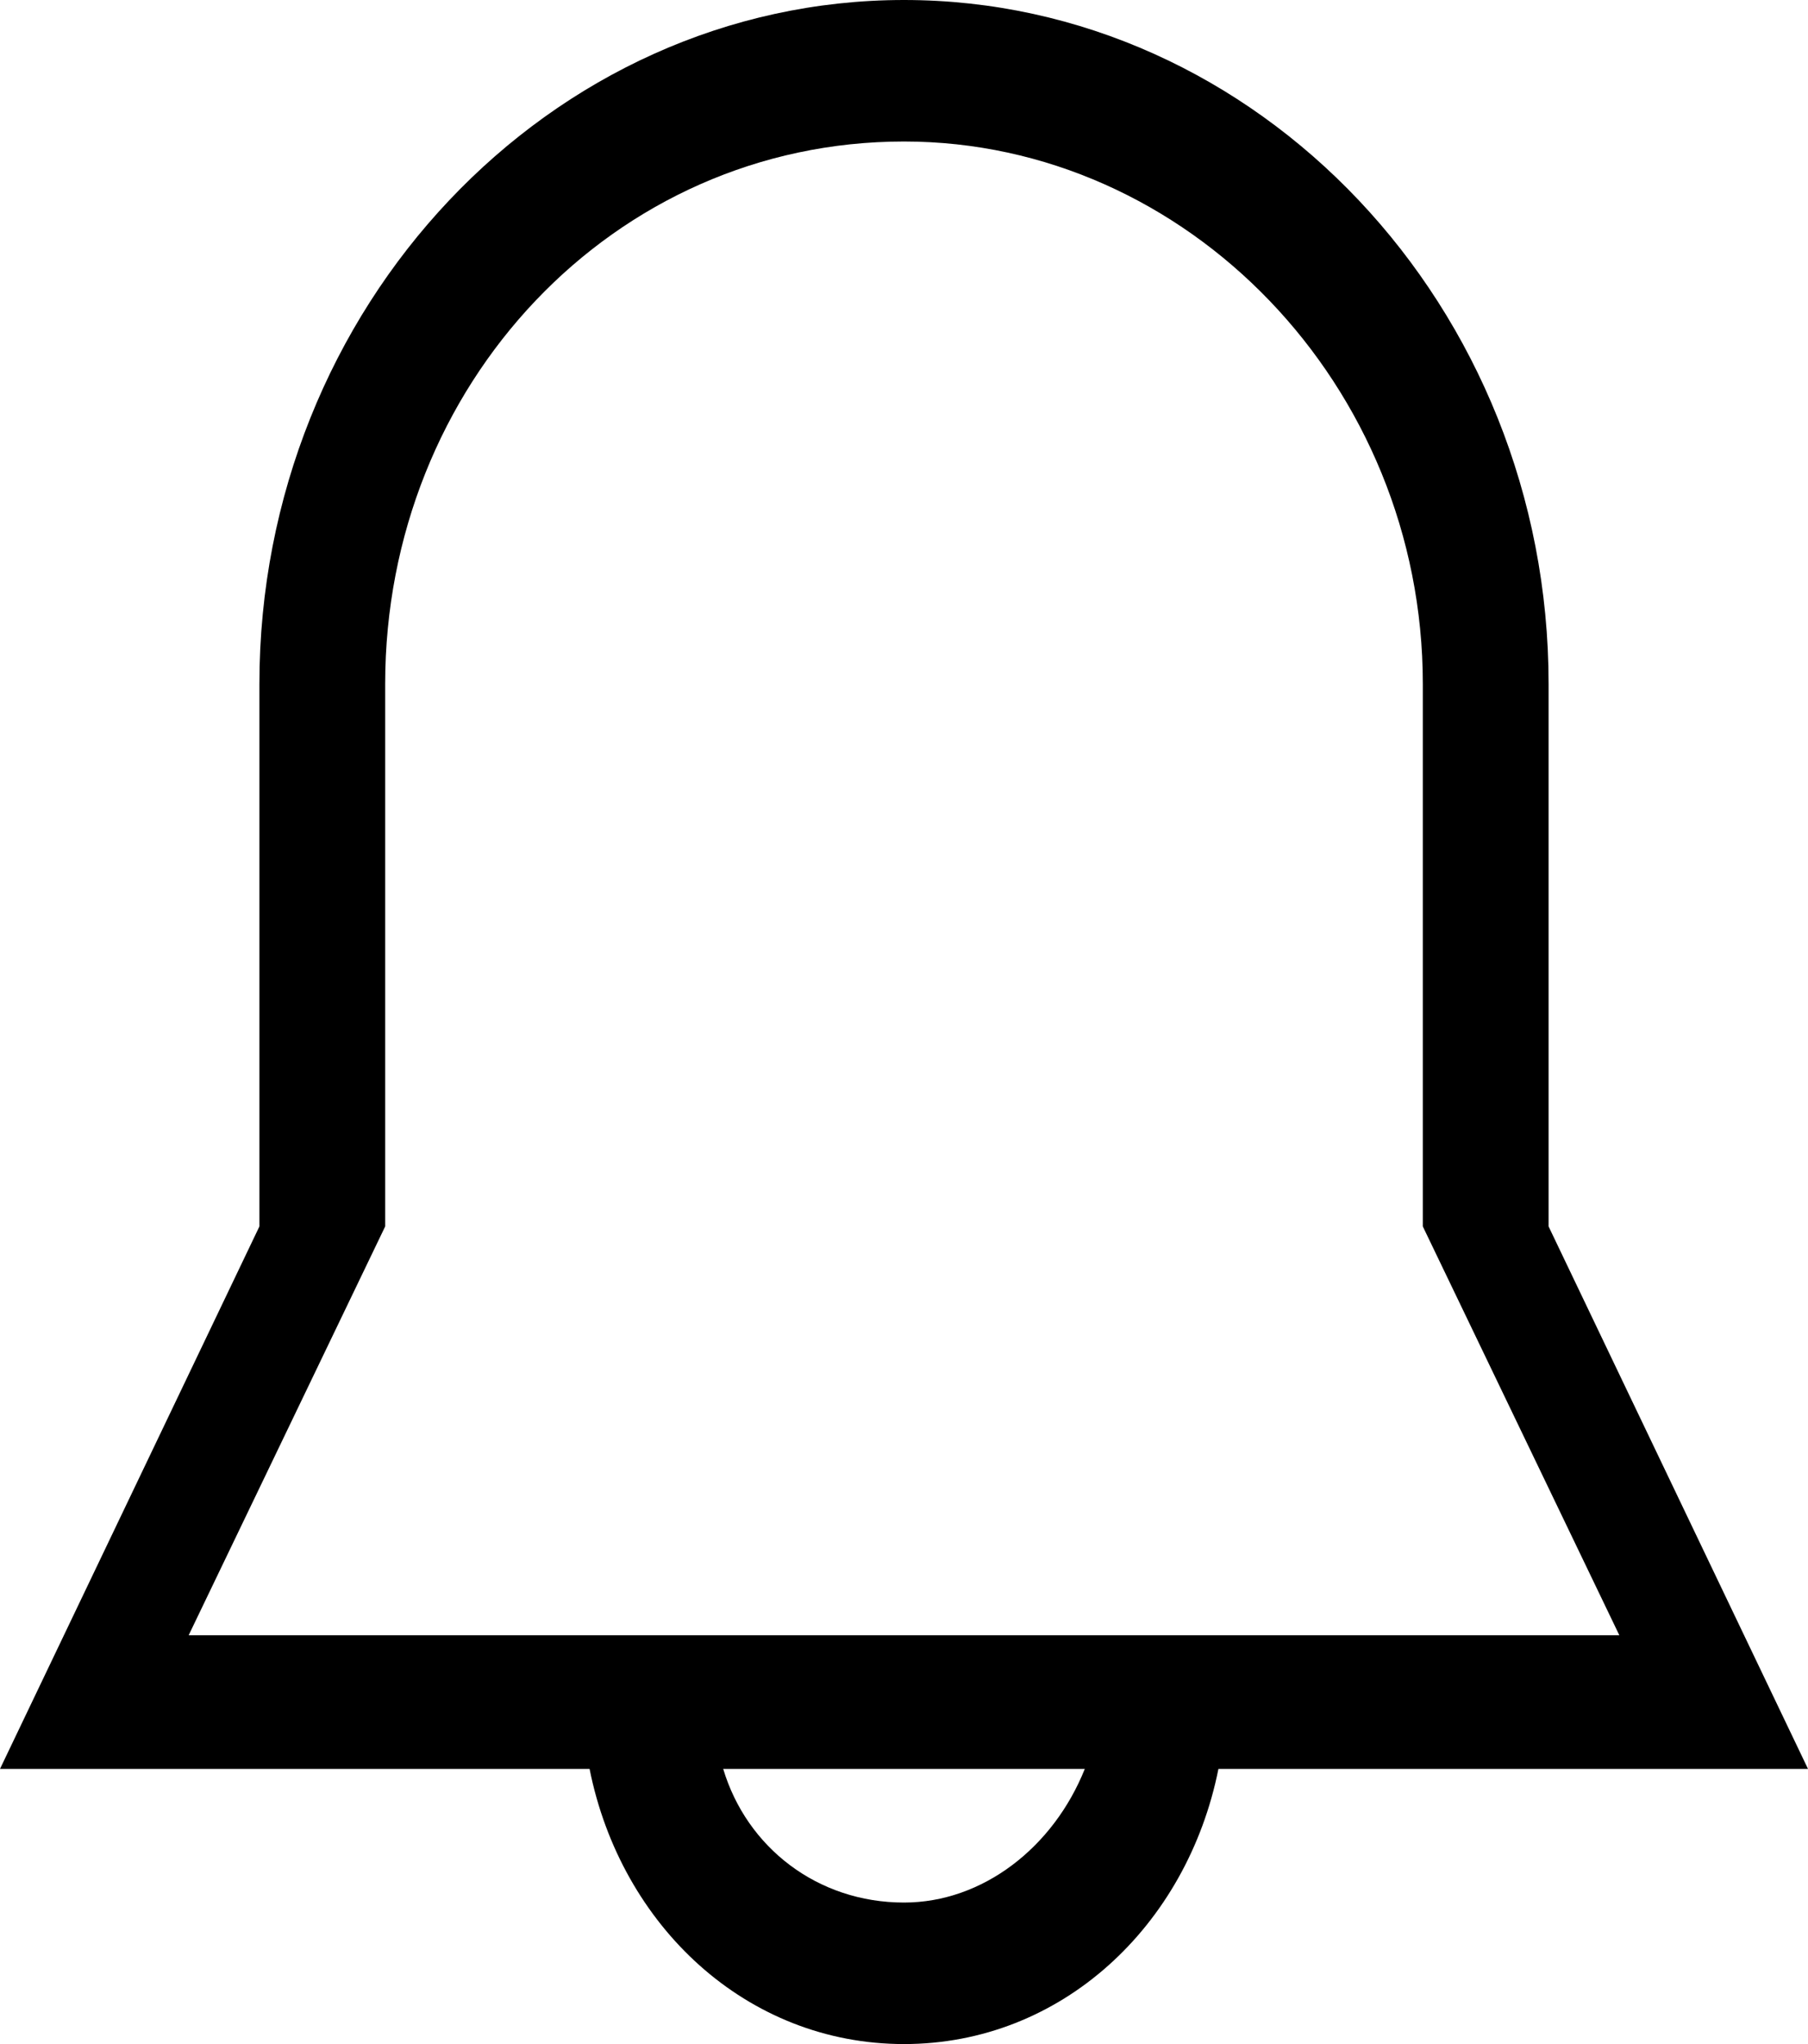 <svg xmlns="http://www.w3.org/2000/svg" viewBox="316.4 314.9 23 26"><path d="M336.1 330.5v-6.9c0-4.8-3.7-8.7-8.2-8.7s-8.2 3.9-8.2 8.7v6.9l-3.3 6.9h7.5c.4 2 2 3.5 4 3.5s3.6-1.5 4-3.5h7.5l-3.3-6.9zm-8.2 8.6c-1.1 0-2-.7-2.3-1.7h4.6c-.4 1-1.3 1.7-2.3 1.7zm-9.1-3.4l2.5-5.2v-6.9c0-3.8 2.9-6.9 6.6-6.9 3.6 0 6.6 3.1 6.6 6.9v6.9l2.5 5.2h-18.2z"/></svg>